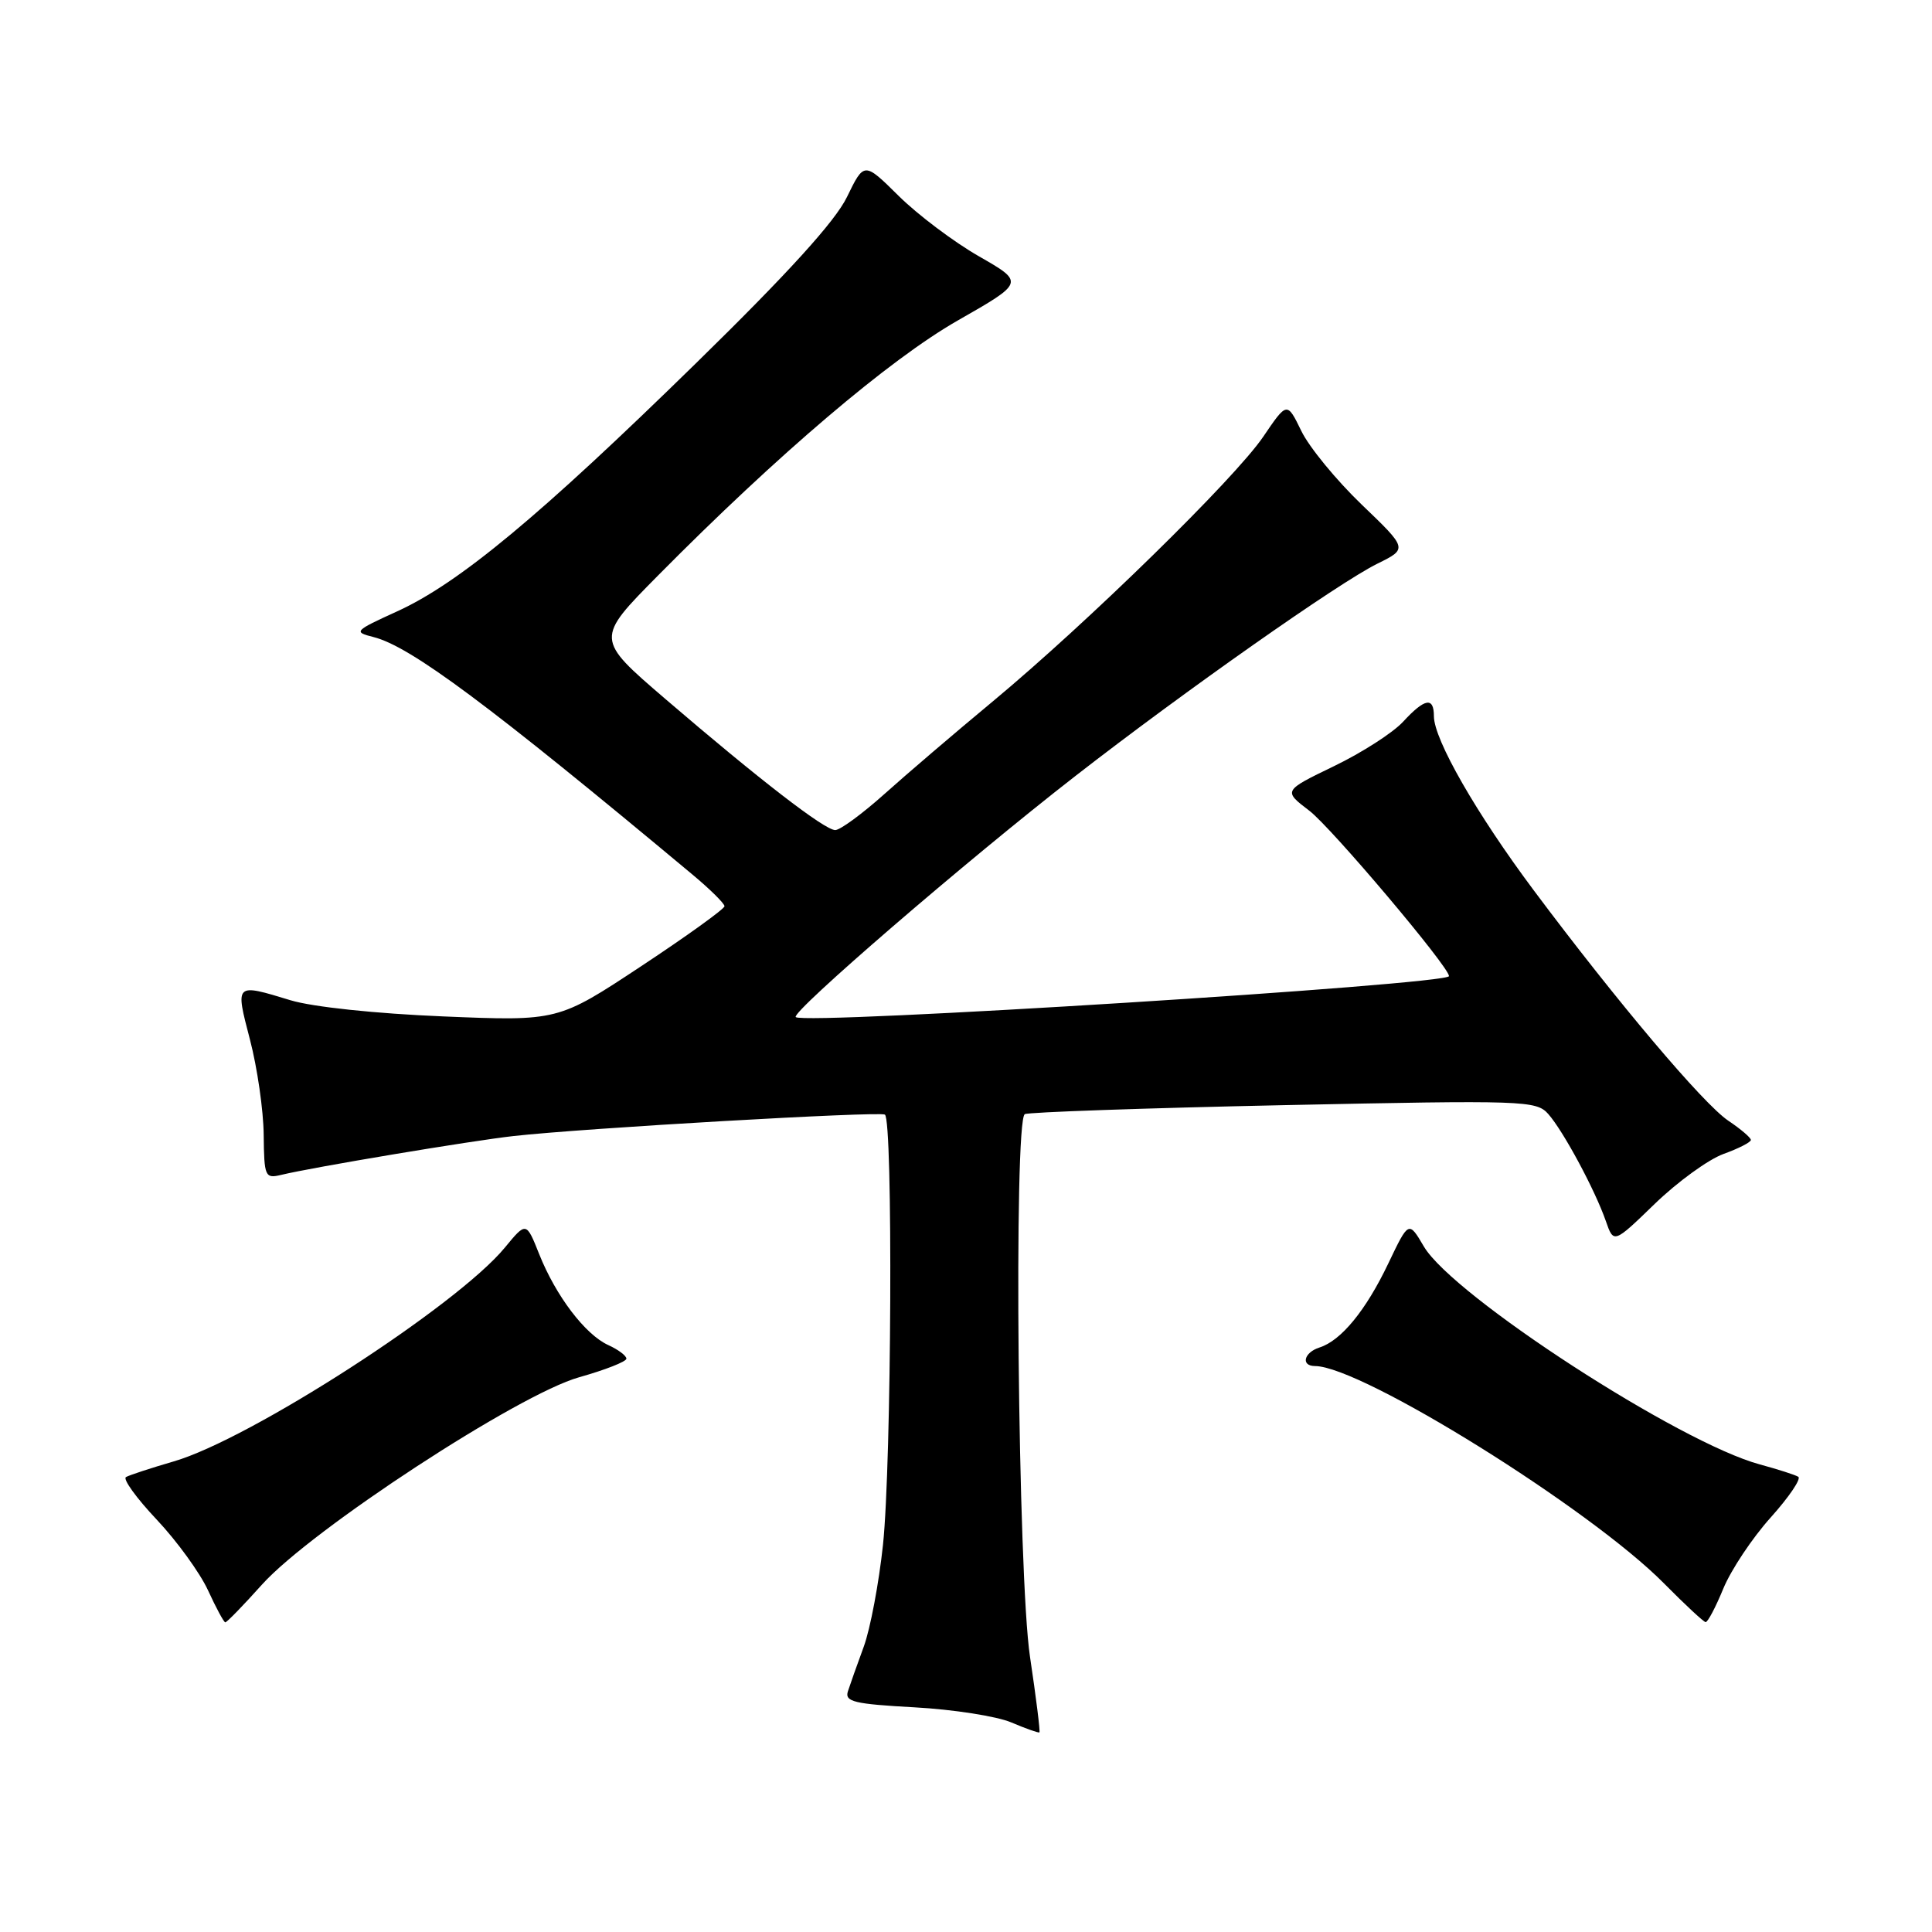 <?xml version="1.0" encoding="UTF-8" standalone="no"?>
<!DOCTYPE svg PUBLIC "-//W3C//DTD SVG 1.1//EN" "http://www.w3.org/Graphics/SVG/1.1/DTD/svg11.dtd" >
<svg xmlns="http://www.w3.org/2000/svg" xmlns:xlink="http://www.w3.org/1999/xlink" version="1.1" viewBox="0 0 256 256">
 <g >
 <path fill="currentColor"
d=" M 136.48 219.53 C 134.88 208.86 134.30 148.55 135.79 147.63 C 136.22 147.37 151.63 146.83 170.04 146.44 C 202.04 145.77 203.57 145.82 205.16 147.62 C 207.16 149.89 211.34 157.66 212.78 161.79 C 213.82 164.79 213.82 164.79 219.27 159.51 C 222.27 156.61 226.36 153.64 228.36 152.91 C 230.36 152.19 232.00 151.35 232.00 151.05 C 232.00 150.75 230.65 149.60 229.01 148.50 C 225.72 146.30 214.28 132.76 203.25 118.00 C 195.65 107.83 190.00 97.99 190.00 94.90 C 190.00 92.30 188.79 92.52 185.92 95.63 C 184.59 97.08 180.47 99.73 176.76 101.52 C 170.02 104.78 170.02 104.78 173.50 107.43 C 176.41 109.65 192.00 128.11 192.00 129.34 C 192.00 130.46 106.49 135.83 105.44 134.77 C 104.78 134.12 128.10 114.01 142.50 102.82 C 156.86 91.65 177.44 77.18 182.51 74.69 C 186.53 72.71 186.53 72.71 180.42 66.85 C 177.06 63.62 173.46 59.24 172.43 57.10 C 170.54 53.22 170.54 53.22 167.39 57.86 C 163.63 63.40 144.07 82.54 131.50 92.98 C 126.55 97.09 120.10 102.60 117.17 105.23 C 114.24 107.85 111.31 110.00 110.67 109.99 C 109.26 109.98 100.66 103.34 88.12 92.58 C 78.89 84.65 78.89 84.65 87.19 76.26 C 103.03 60.25 117.85 47.64 126.92 42.46 C 135.75 37.42 135.75 37.42 129.71 33.96 C 126.39 32.06 121.61 28.46 119.09 25.97 C 114.50 21.43 114.50 21.43 112.23 26.10 C 110.67 29.32 104.43 36.19 92.21 48.14 C 71.51 68.39 60.80 77.29 52.60 81.02 C 46.94 83.60 46.81 83.74 49.48 84.41 C 54.38 85.64 64.76 93.36 91.75 115.88 C 94.09 117.83 96.00 119.72 96.00 120.08 C 96.00 120.43 91.04 124.01 84.97 128.02 C 73.94 135.31 73.94 135.31 58.72 134.68 C 49.81 134.31 41.43 133.43 38.50 132.54 C 31.10 130.29 31.16 130.23 33.12 137.75 C 34.09 141.46 34.91 147.14 34.94 150.36 C 35.00 155.92 35.12 156.19 37.25 155.68 C 41.46 154.66 62.48 151.15 68.06 150.53 C 77.32 149.49 116.45 147.24 117.25 147.69 C 118.34 148.31 118.14 193.87 117.00 204.70 C 116.46 209.75 115.32 215.83 114.45 218.20 C 113.58 220.56 112.64 223.22 112.35 224.11 C 111.91 225.49 113.18 225.79 121.17 226.23 C 126.30 226.51 132.07 227.41 134.00 228.23 C 135.93 229.05 137.60 229.64 137.73 229.55 C 137.85 229.45 137.29 224.94 136.48 219.53 Z  M 34.71 209.97 C 41.27 202.68 68.71 184.74 76.75 182.49 C 80.19 181.52 83.00 180.42 83.00 180.03 C 83.00 179.64 81.92 178.83 80.60 178.23 C 77.54 176.84 73.65 171.71 71.45 166.19 C 69.73 161.87 69.73 161.87 66.88 165.33 C 60.53 173.03 33.12 190.73 23.00 193.65 C 19.98 194.53 17.14 195.46 16.69 195.72 C 16.25 195.98 18.08 198.51 20.75 201.34 C 23.43 204.18 26.49 208.40 27.56 210.72 C 28.63 213.05 29.66 214.96 29.85 214.97 C 30.04 214.99 32.23 212.74 34.71 209.97 Z  M 228.35 210.49 C 229.37 208.02 232.19 203.78 234.63 201.07 C 237.06 198.36 238.70 195.94 238.28 195.68 C 237.85 195.42 235.57 194.69 233.21 194.05 C 222.58 191.20 192.54 171.72 188.67 165.17 C 186.66 161.75 186.66 161.75 183.95 167.43 C 180.99 173.63 177.71 177.64 174.84 178.55 C 172.77 179.21 172.33 181.00 174.25 181.01 C 180.41 181.03 210.73 199.92 220.50 209.82 C 223.25 212.60 225.72 214.90 226.00 214.94 C 226.28 214.97 227.33 212.97 228.35 210.49 Z "/>
</g>
</svg>